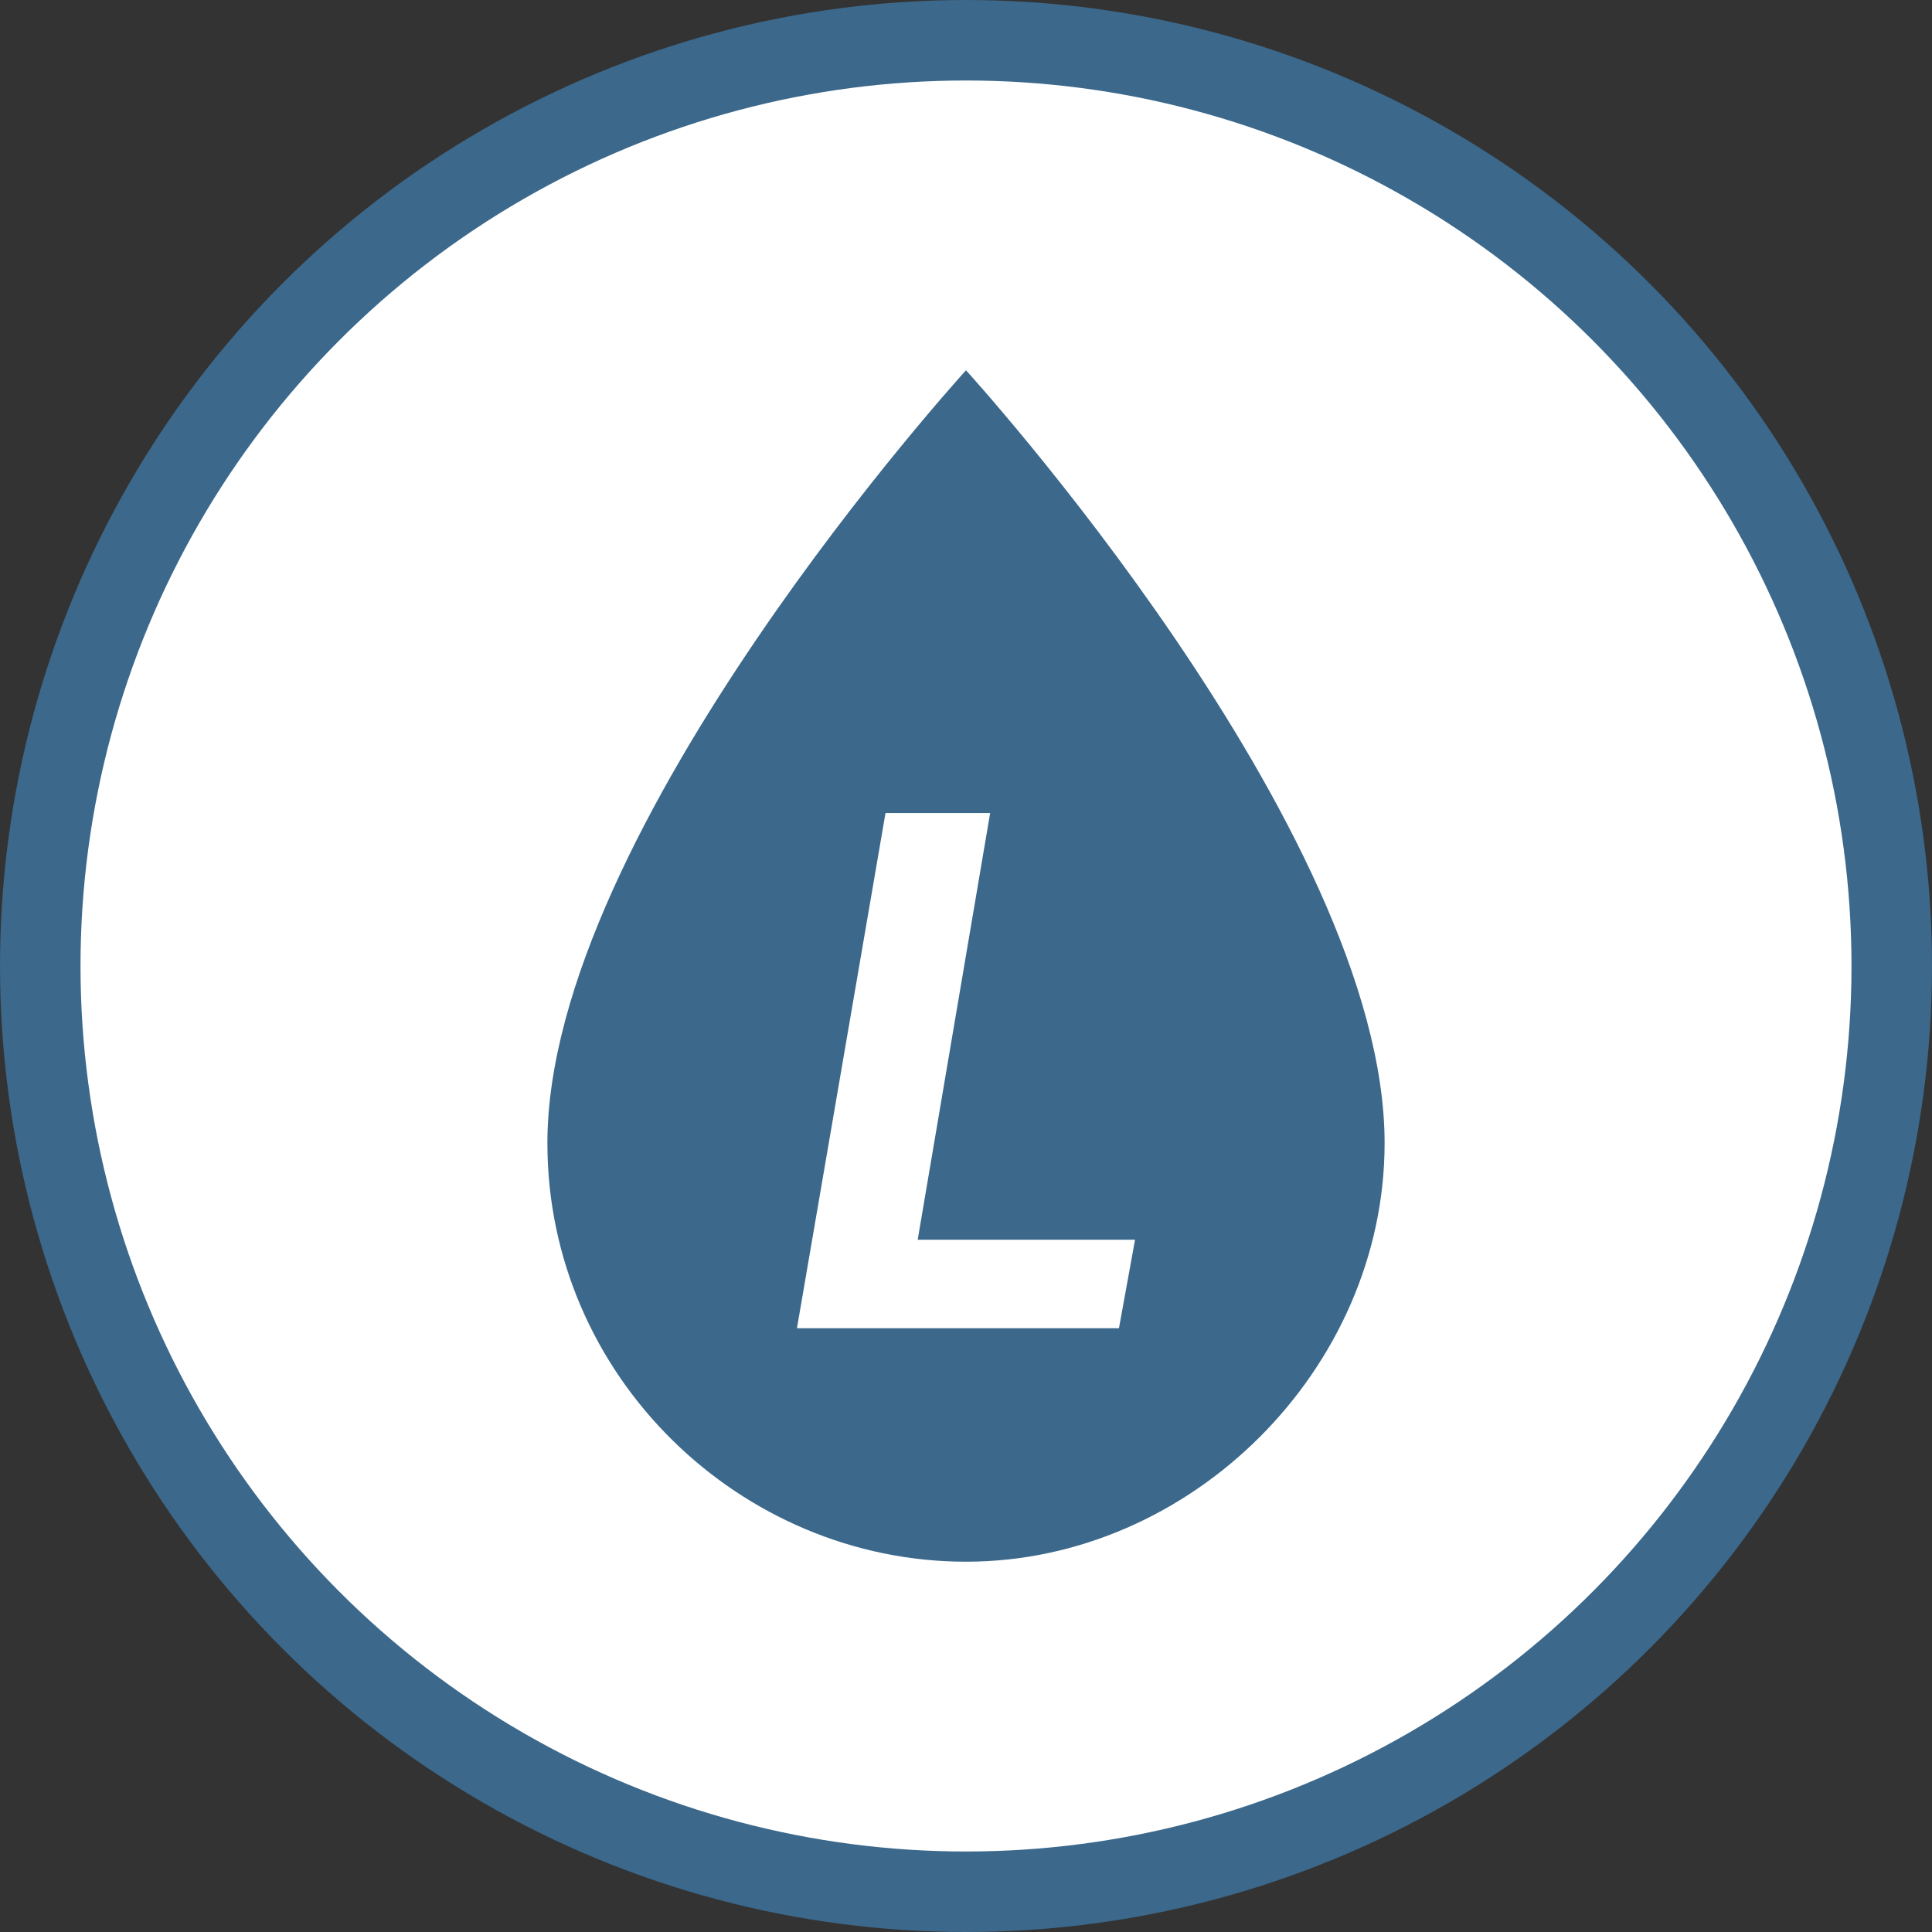 <?xml version="1.0" encoding="utf-8"?>
<!-- Roman Inozemtsev: https://github.com/mir-one/  -->
<svg version="1.1" id="Layer_2" xmlns="http://www.w3.org/2000/svg" xmlns:xlink="http://www.w3.org/1999/xlink" x="0px" y="0px"
	 viewBox="0 0 24 24" style="enable-background:new 0 0 24 24;" xml:space="preserve">
<rect x="0" y="0" width="24" height="24" fill="#333333" stroke="none"/>
<style type="text/css">
	.st0{fill:#3B688B;}
	.st1{fill:#FFFFFF;}
</style>
<circle class="st0" cx="12" cy="12" r="12"/>
<circle class="st1" cx="12" cy="12" r="11"/>
<ellipse transform="matrix(0.707 -0.707 0.707 0.707 -4.971 12)" class="st1" cx="12" cy="12" rx="10.4" ry="10.4"/>
<path class="st0" d="M12,4.6c0,0-5.2,5.7-5.2,9.6c0,2.9,2.4,5.2,5.2,5.2s5.2-2.4,5.2-5.2C17.2,10.3,12,4.6,12,4.6z"/>
<g>
	<path class="st1" d="M11.4,15.4h2.7l-0.2,1.1h-4l1.1-6.4h1.3L11.4,15.4z"/>
</g>
</svg>
